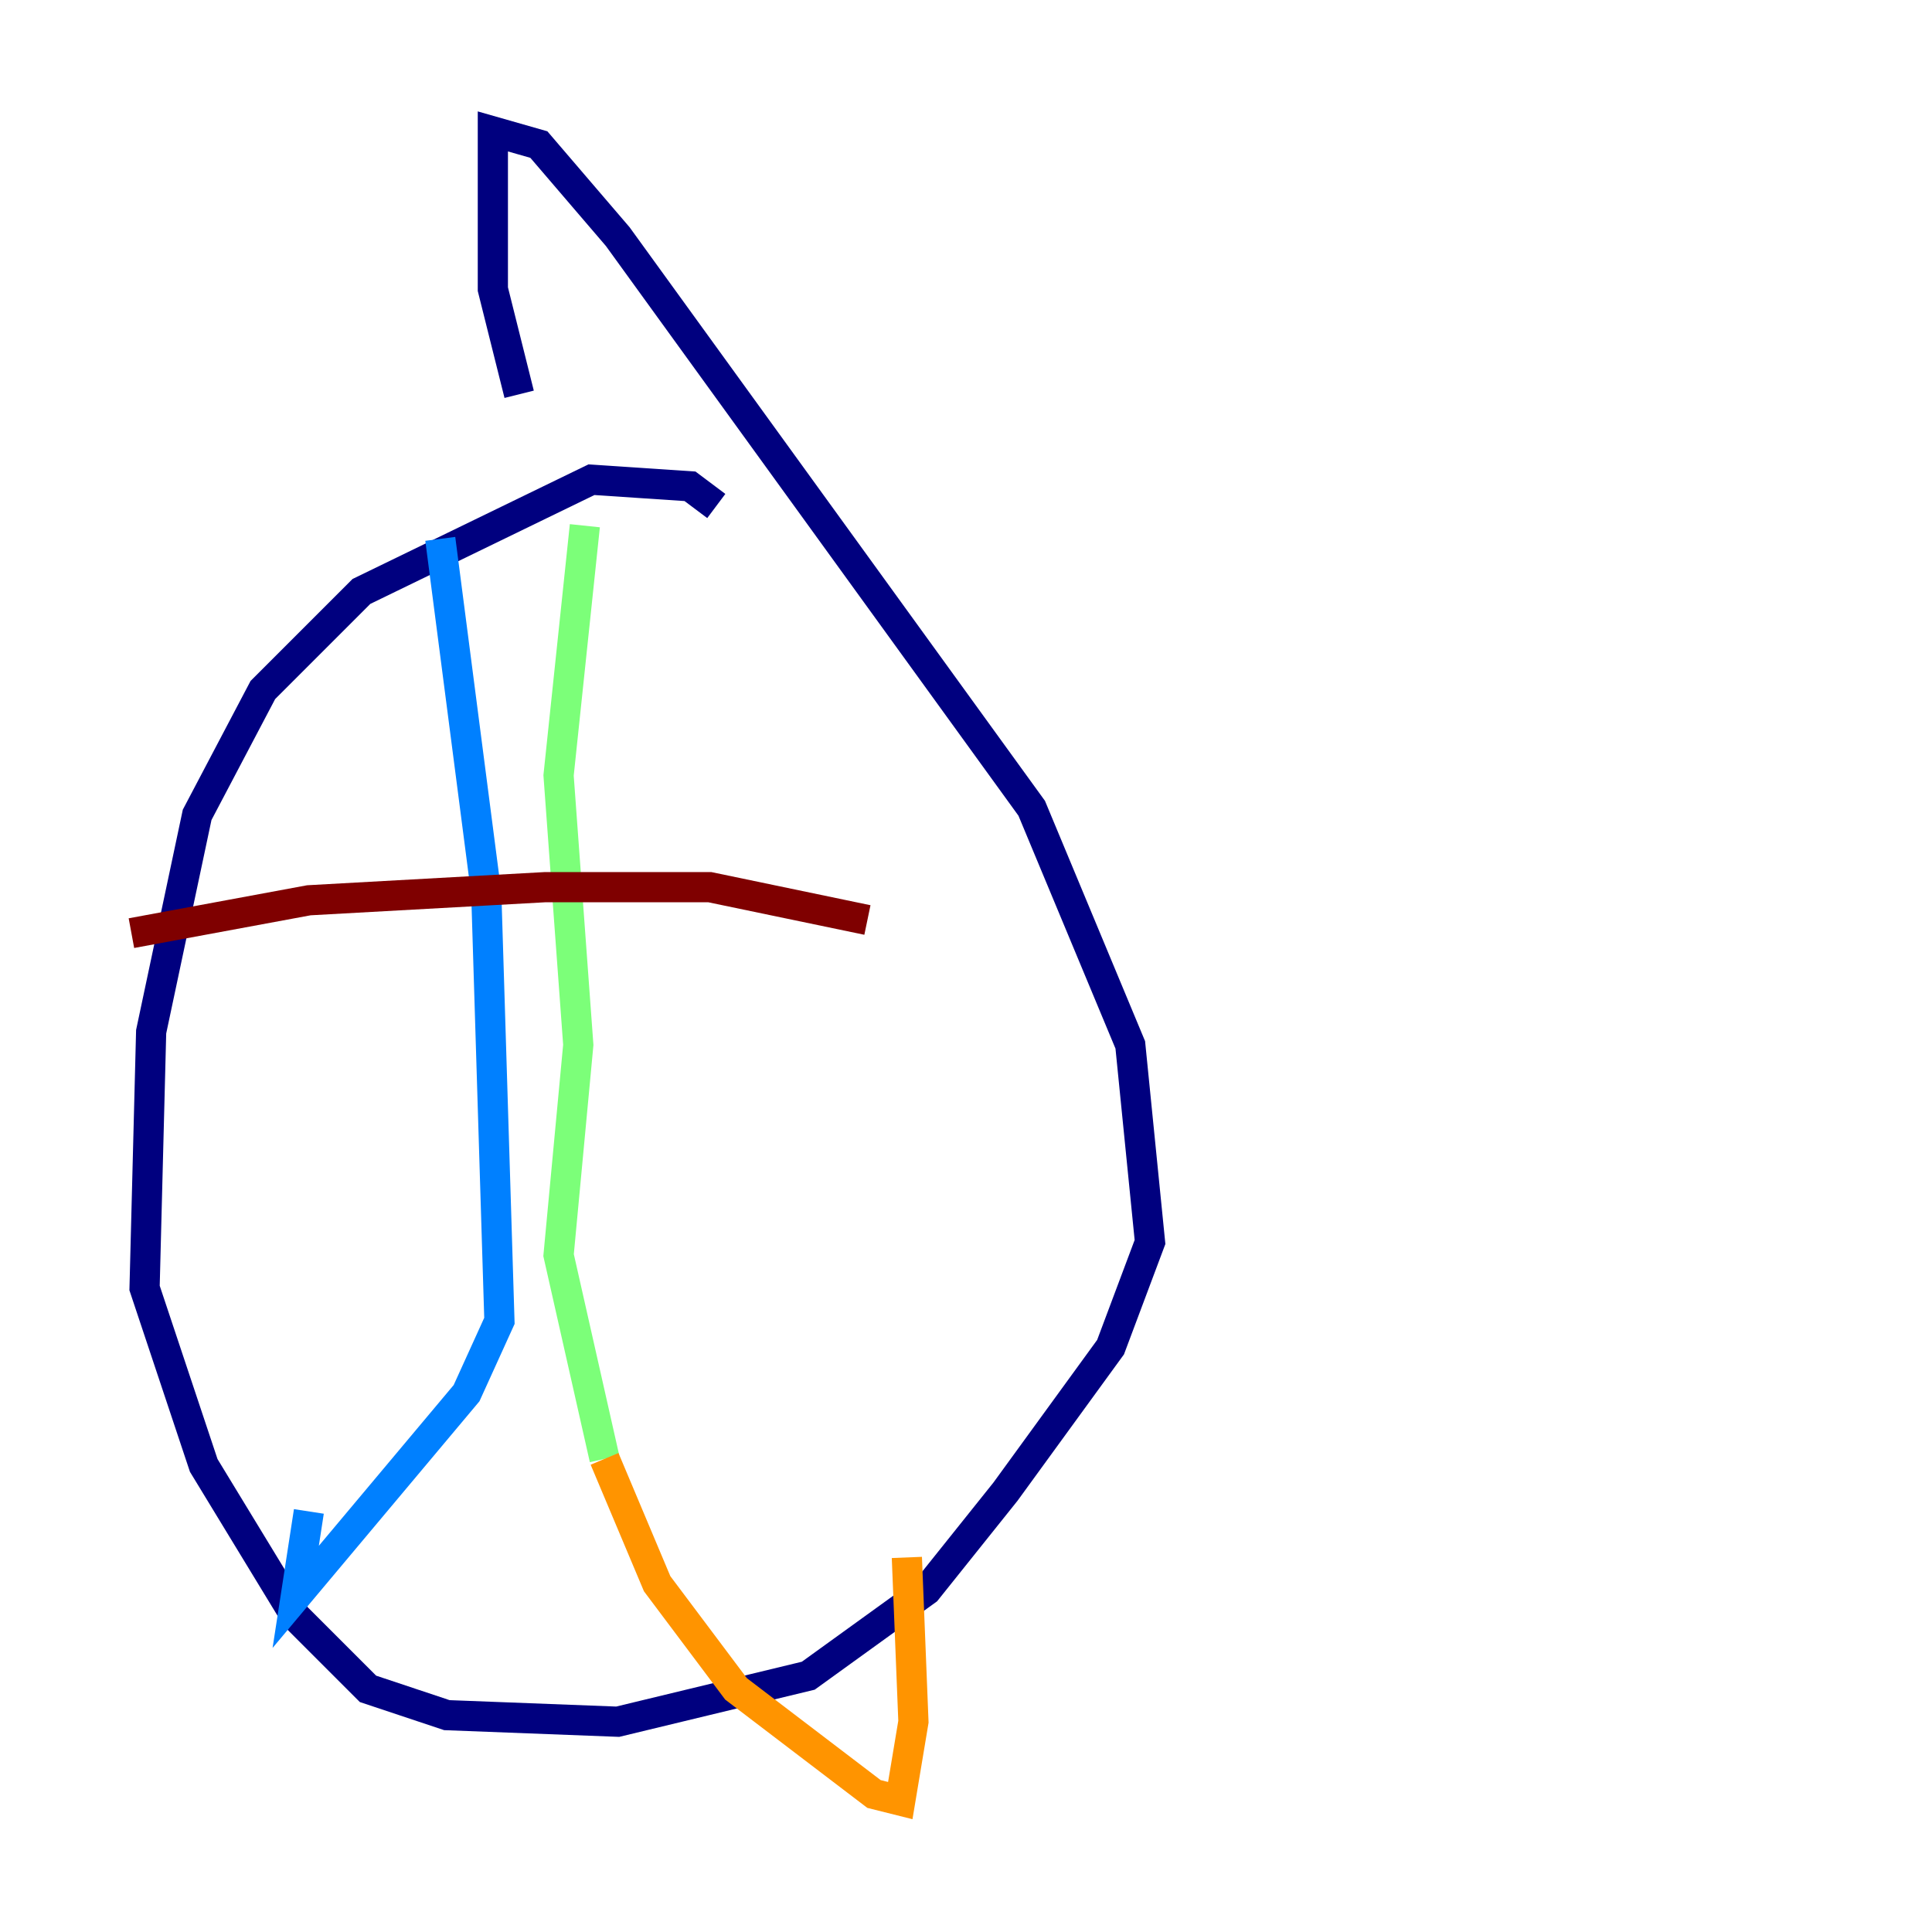 <?xml version="1.0" encoding="utf-8" ?>
<svg baseProfile="tiny" height="128" version="1.2" viewBox="0,0,128,128" width="128" xmlns="http://www.w3.org/2000/svg" xmlns:ev="http://www.w3.org/2001/xml-events" xmlns:xlink="http://www.w3.org/1999/xlink"><defs /><polyline fill="none" points="47.456,33.524 45.714,32.218 39.184,31.782 23.946,39.184 17.415,45.714 13.061,53.986 10.014,68.354 9.578,85.333 13.497,97.088 19.592,107.102 24.381,111.891 29.605,113.633 40.925,114.068 53.551,111.02 61.388,105.361 66.612,98.83 73.578,89.252 76.191,82.286 74.884,69.225 68.354,53.551 40.925,15.674 35.701,9.578 32.653,8.707 32.653,19.157 34.395,26.122" stroke="#00007f" stroke-width="2" /><polyline fill="none" points="29.17,35.701 32.218,59.211 33.088,87.51 30.912,92.299 19.592,105.796 20.463,100.136" stroke="#0080ff" stroke-width="2" /><polyline fill="none" points="38.748,34.83 37.007,51.374 38.313,69.225 37.007,83.156 40.054,96.653" stroke="#7cff79" stroke-width="2" /><polyline fill="none" points="40.054,96.653 43.537,104.925 48.762,111.891 57.905,118.857 59.646,119.293 60.517,114.068 60.082,103.184" stroke="#ff9400" stroke-width="2" /><polyline fill="none" points="8.707,61.823 20.463,59.646 36.136,58.776 47.02,58.776 57.469,60.952" stroke="#7f0000" stroke-width="2" /></svg>